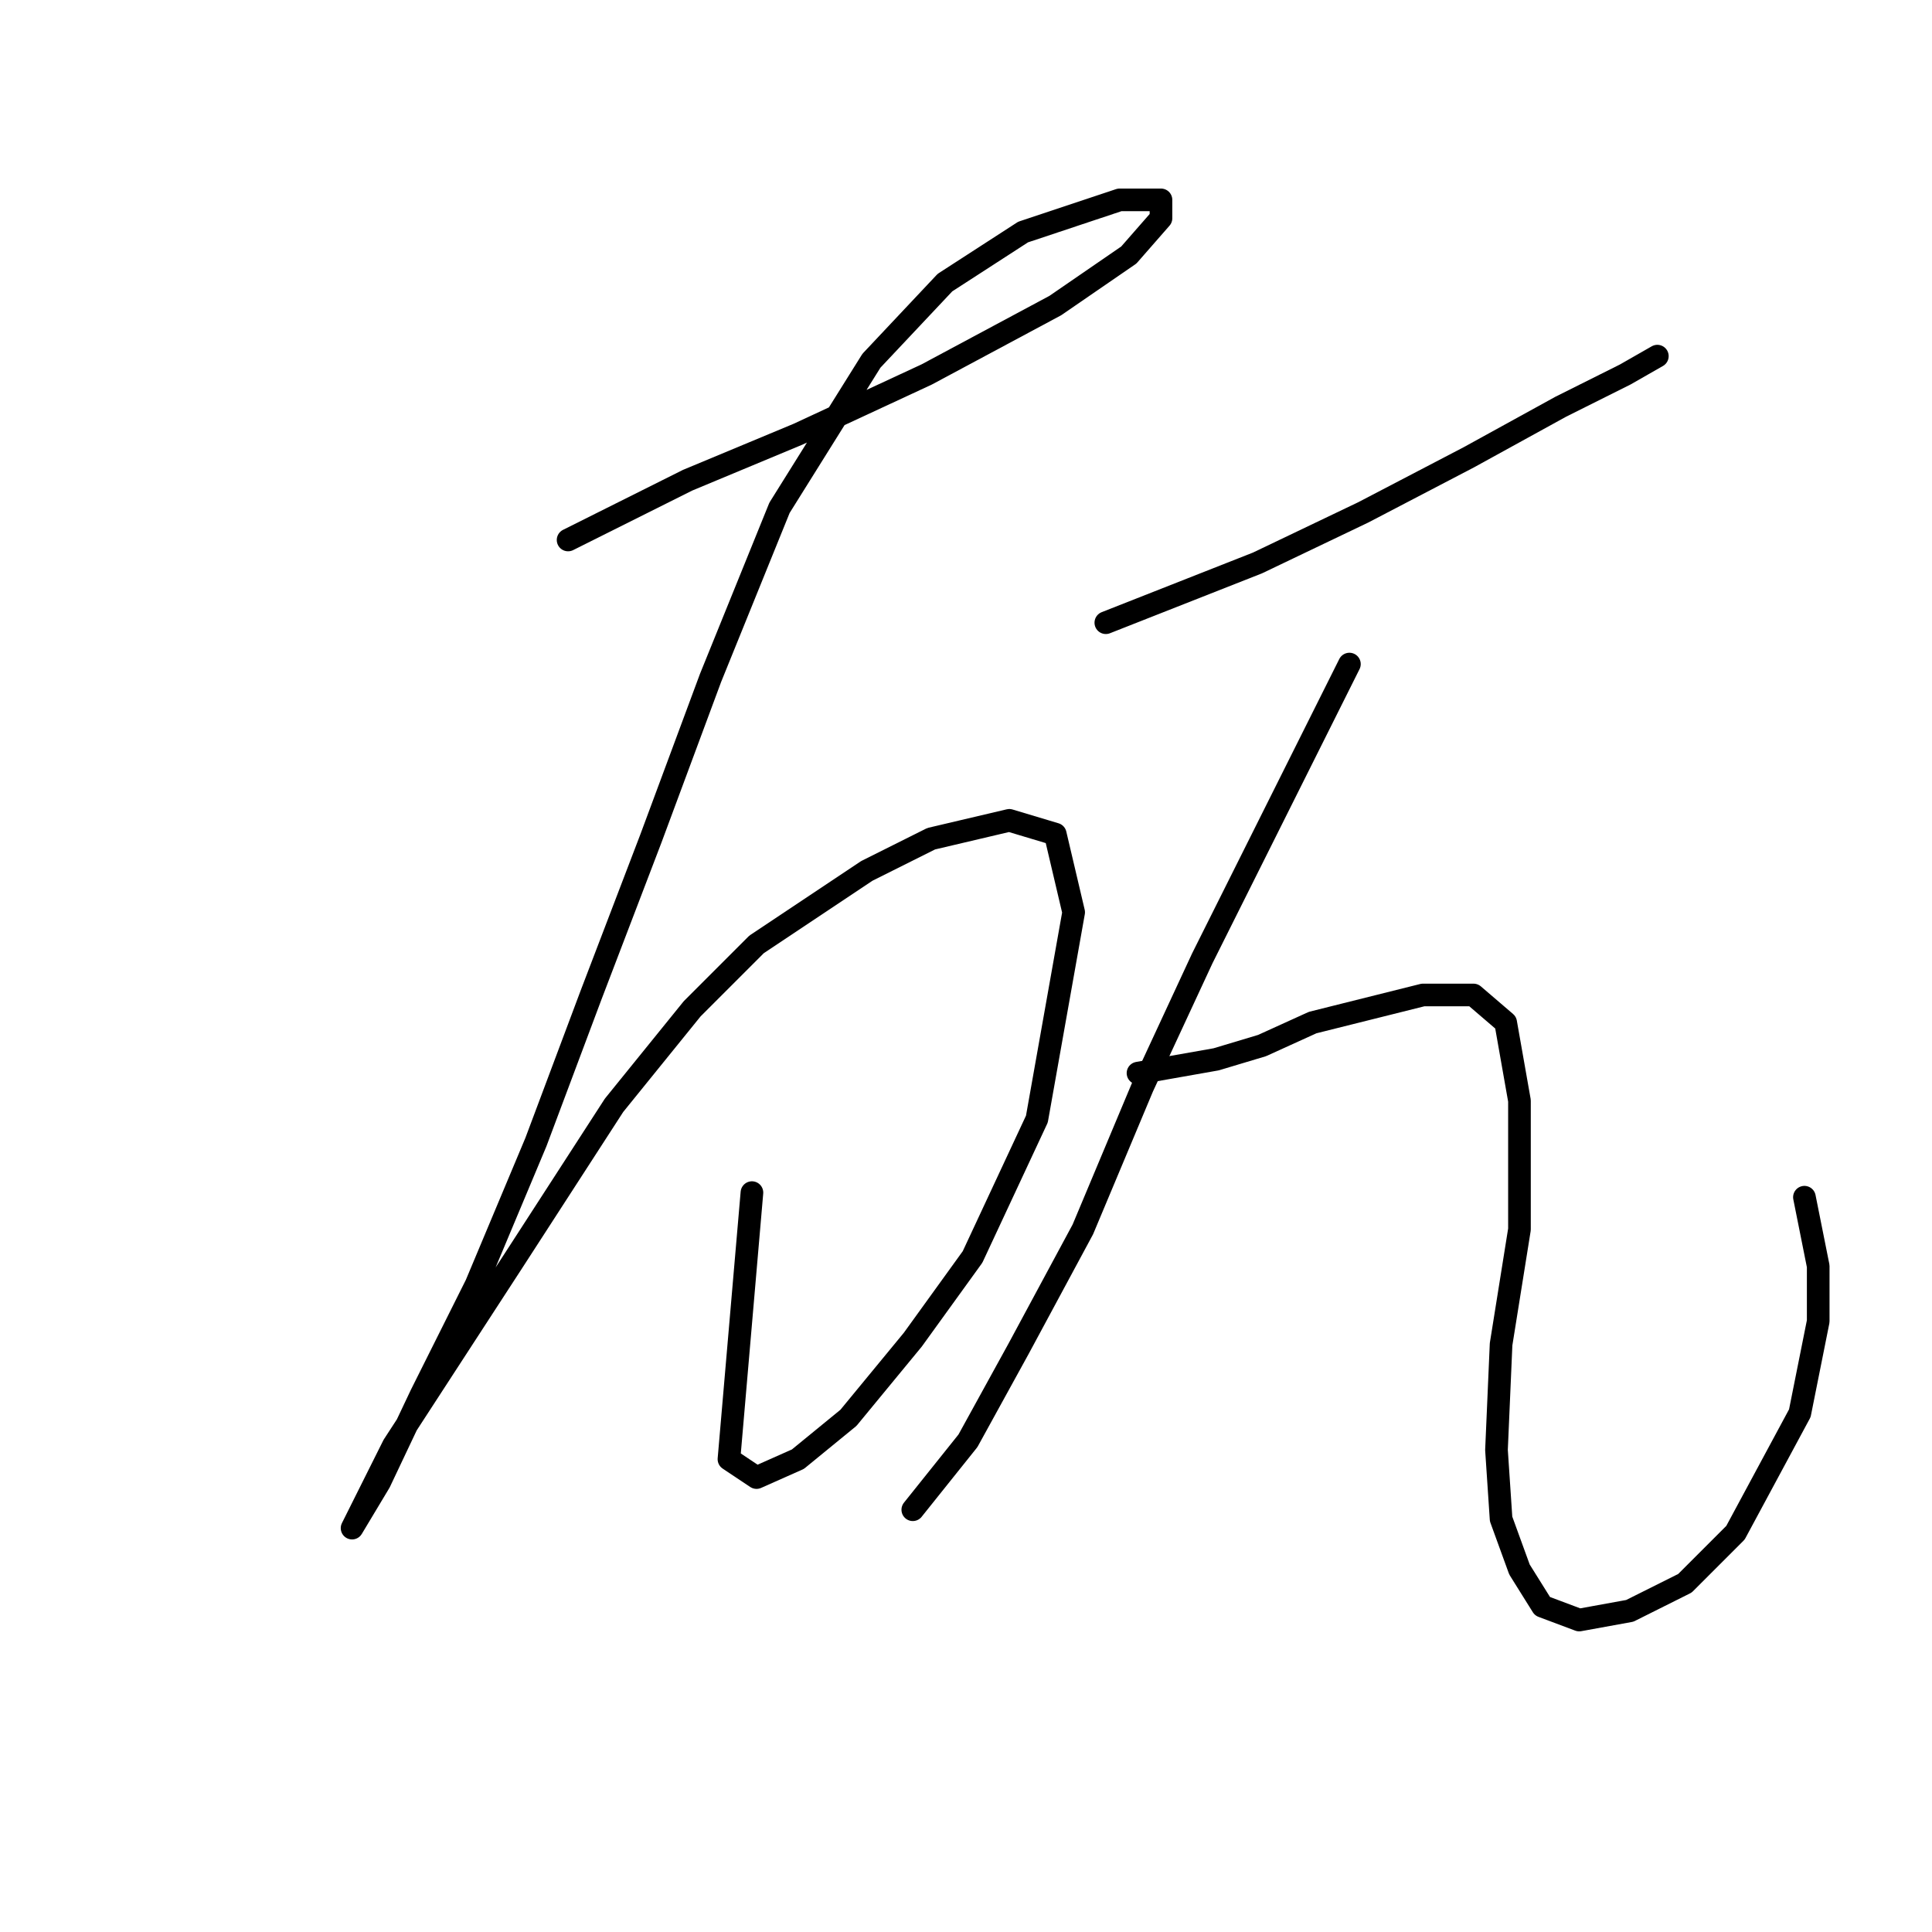 <?xml version="1.0" standalone="no"?>
    <svg width="256" height="256" xmlns="http://www.w3.org/2000/svg" version="1.1">
    <polyline stroke="black" stroke-width="3" stroke-linecap="round" fill="transparent" stroke-linejoin="round" points="75.275 71.55 91.109 63.633 105.725 57.543 122.777 49.626 139.829 40.491 149.573 33.792 153.836 28.92 153.836 26.484 148.355 26.484 135.566 30.747 125.213 37.446 115.469 47.799 103.289 67.287 94.154 89.82 86.237 111.135 78.32 131.841 71.012 151.329 63.095 170.208 55.787 184.823 50.306 196.394 46.652 202.484 46.652 202.484 52.133 191.522 67.967 167.163 81.365 146.457 91.718 133.668 100.244 125.142 114.86 115.398 123.386 111.135 133.739 108.699 139.829 110.526 142.265 120.879 137.393 148.284 128.867 166.554 120.95 177.516 112.424 187.868 105.725 193.349 100.244 195.785 96.59 193.349 99.635 158.028 99.635 158.028 " />
        <polyline stroke="black" stroke-width="3" stroke-linecap="round" fill="transparent" stroke-linejoin="round" points="146.528 82.512 166.625 74.595 180.631 67.896 194.638 60.588 206.818 53.889 215.344 49.626 219.607 47.19 219.607 47.19 219.607 47.19 " />
        <polyline stroke="black" stroke-width="3" stroke-linecap="round" fill="transparent" stroke-linejoin="round" points="178.804 87.993 172.105 101.391 166.625 112.353 159.317 126.969 151.4 144.021 143.483 162.9 134.957 178.734 128.258 190.913 120.95 200.048 120.95 200.048 " />
        <polyline stroke="black" stroke-width="3" stroke-linecap="round" fill="transparent" stroke-linejoin="round" points="150.791 142.194 161.144 140.367 167.234 138.54 173.932 135.495 181.24 133.668 188.548 131.841 195.247 131.841 199.51 135.495 201.337 145.848 201.337 162.9 198.901 178.125 198.292 192.131 198.901 201.266 201.337 207.965 204.382 212.837 209.254 214.664 215.953 213.446 223.261 209.792 229.96 203.093 238.486 187.259 240.922 175.08 240.922 167.772 239.095 158.637 239.095 158.637 " />
        </svg>